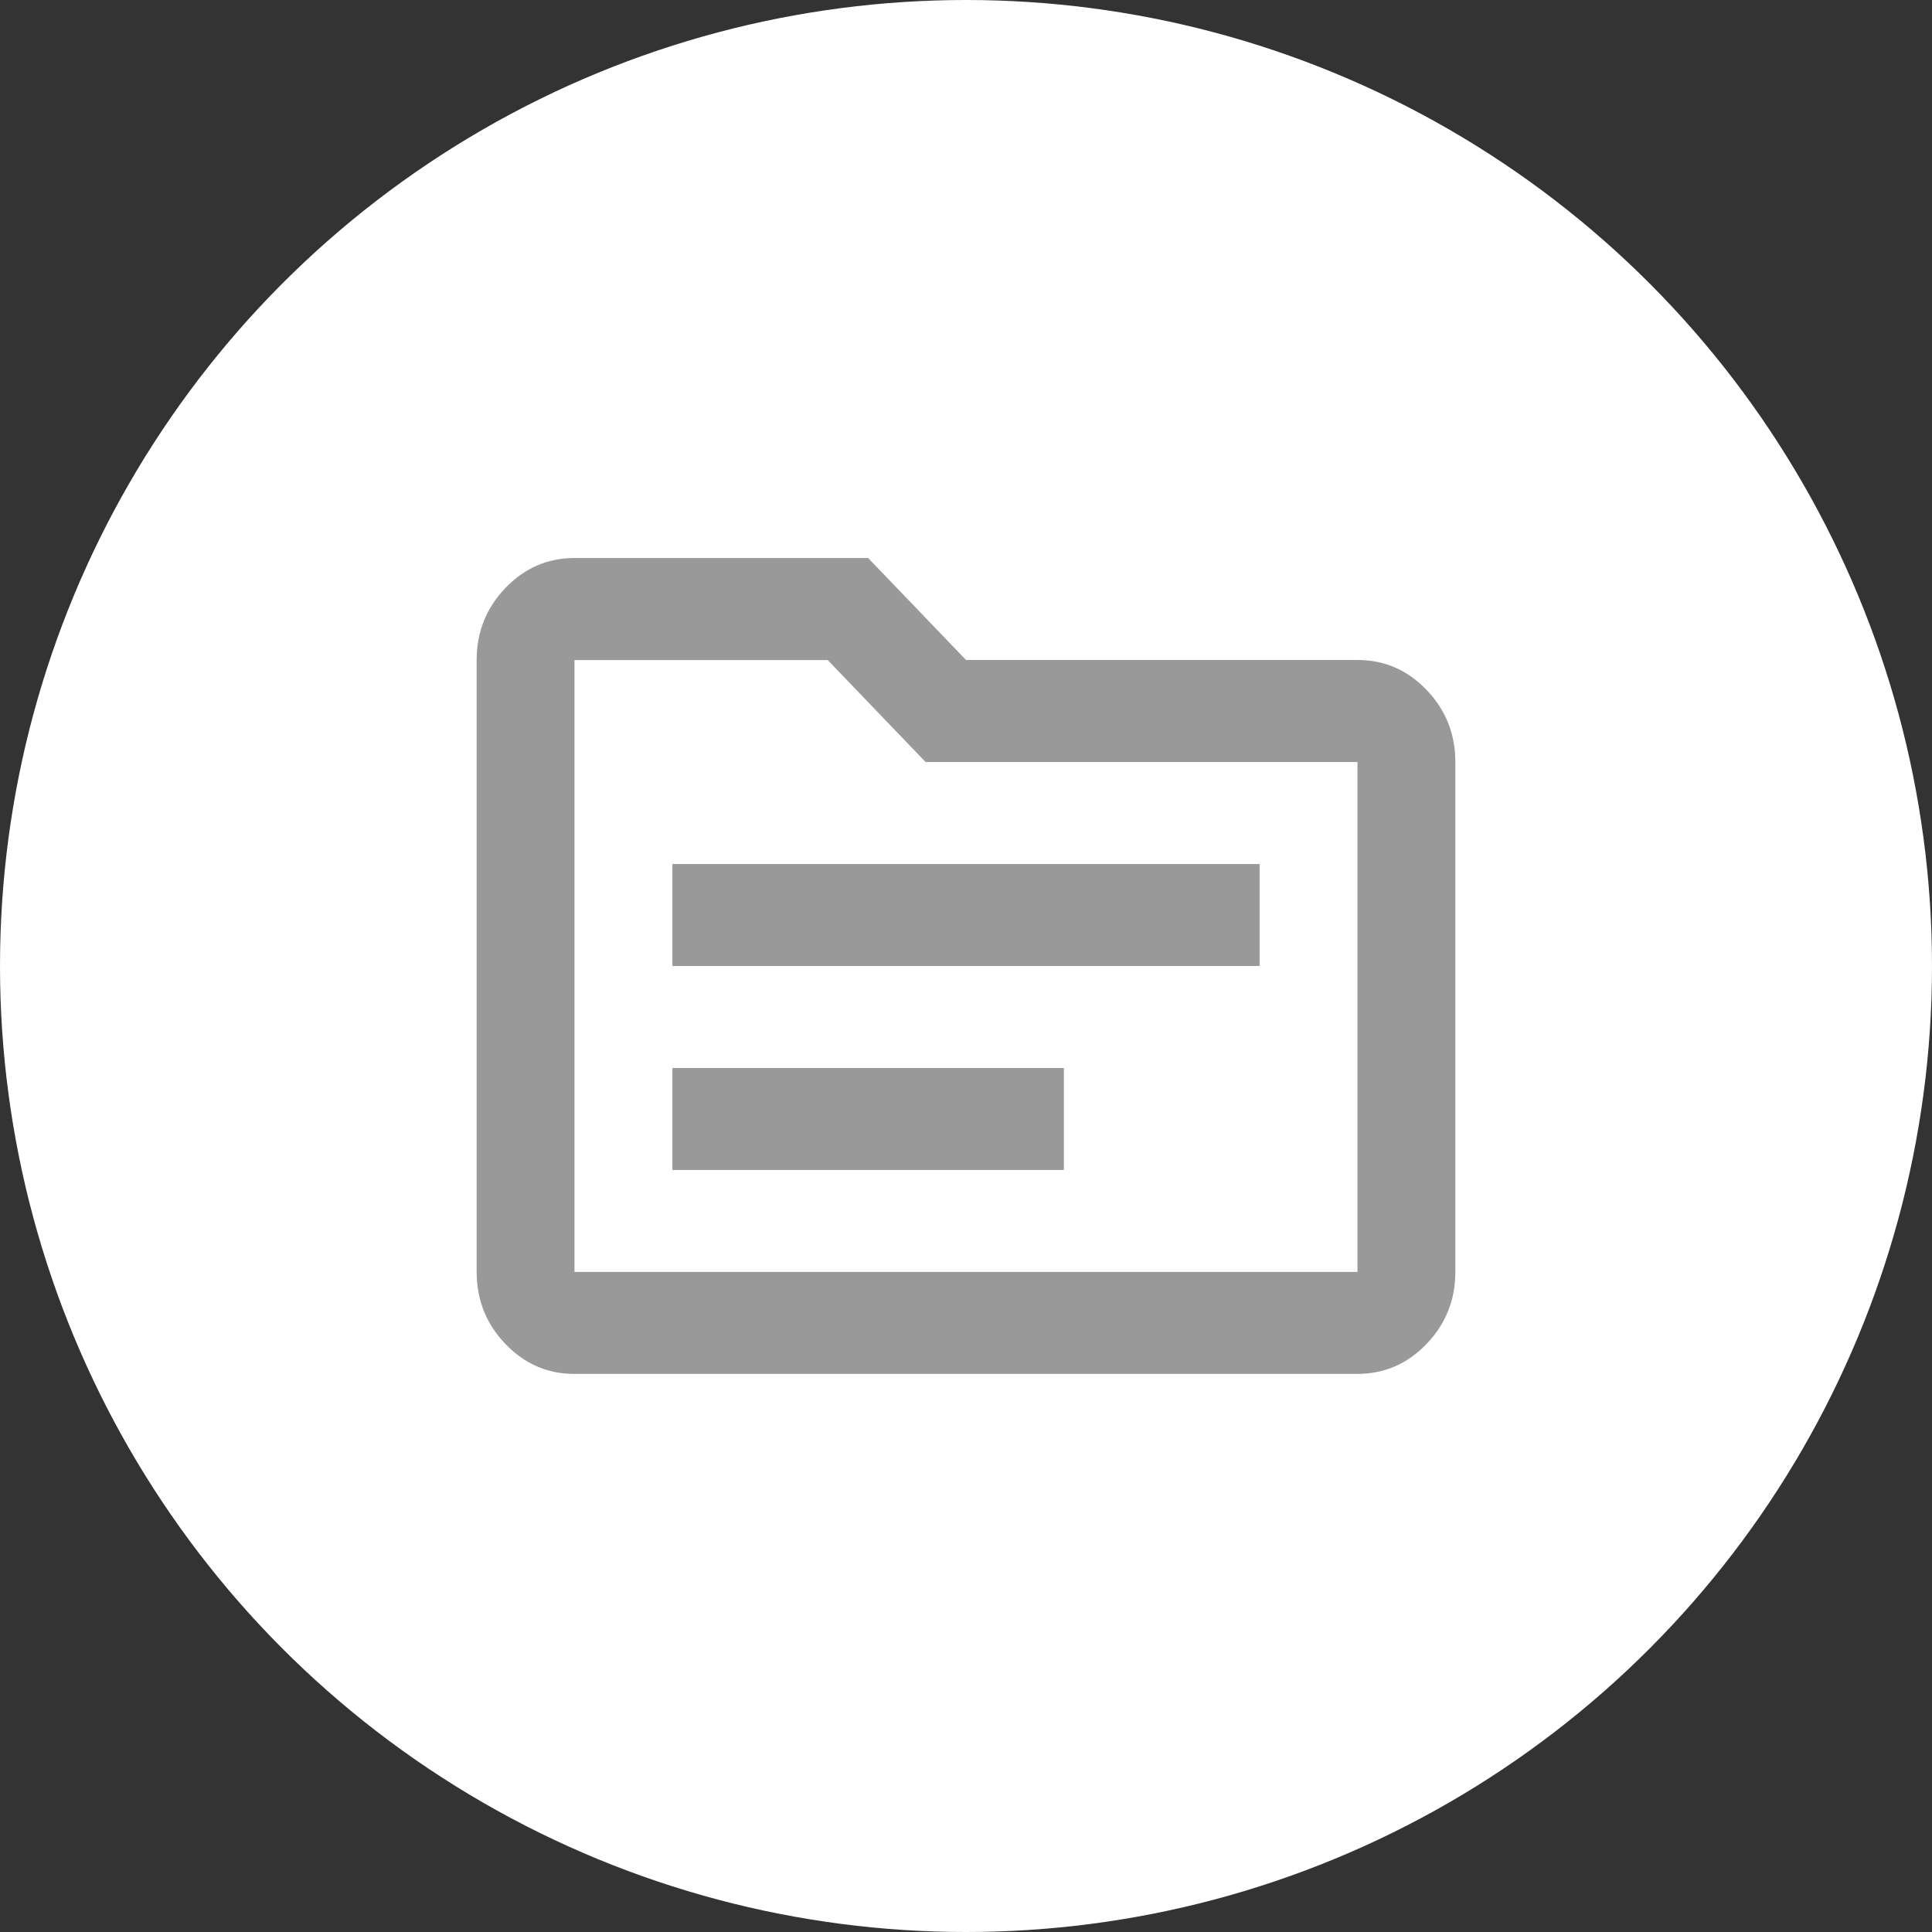 <?xml version="1.0" encoding="UTF-8"?><svg id="Capa_2" xmlns="http://www.w3.org/2000/svg" viewBox="0 0 350 350"><rect x="0" y="0" width="350" height="350" fill="#333333" stroke="none"/><defs><style>.cls-1{fill:#fff;}.cls-2{fill:#999;}</style></defs><g id="dummy-Act-Contenidos"><circle class="cls-1" cx="175" cy="175" r="175"/><path class="cls-2" d="M121.81,211.95h70.92v-18.47h-70.92v18.47ZM121.81,175h106.38v-18.47h-106.38v18.47ZM104.08,248.9c-4.88,0-9.05-1.81-12.52-5.43-3.47-3.62-5.21-7.97-5.21-13.05v-110.85c0-5.08,1.74-9.43,5.21-13.05s7.65-5.43,12.52-5.43h53.19l17.73,18.47h70.92c4.88,0,9.05,1.81,12.52,5.43,3.47,3.62,5.21,7.97,5.21,13.05v92.37c0,5.08-1.74,9.43-5.21,13.05-3.47,3.62-7.65,5.43-12.52,5.43H104.08ZM104.08,230.42h141.84v-92.37h-78.24l-17.73-18.47h-45.88v110.85ZM104.08,230.42v-110.85,110.85Z"/></g></svg>